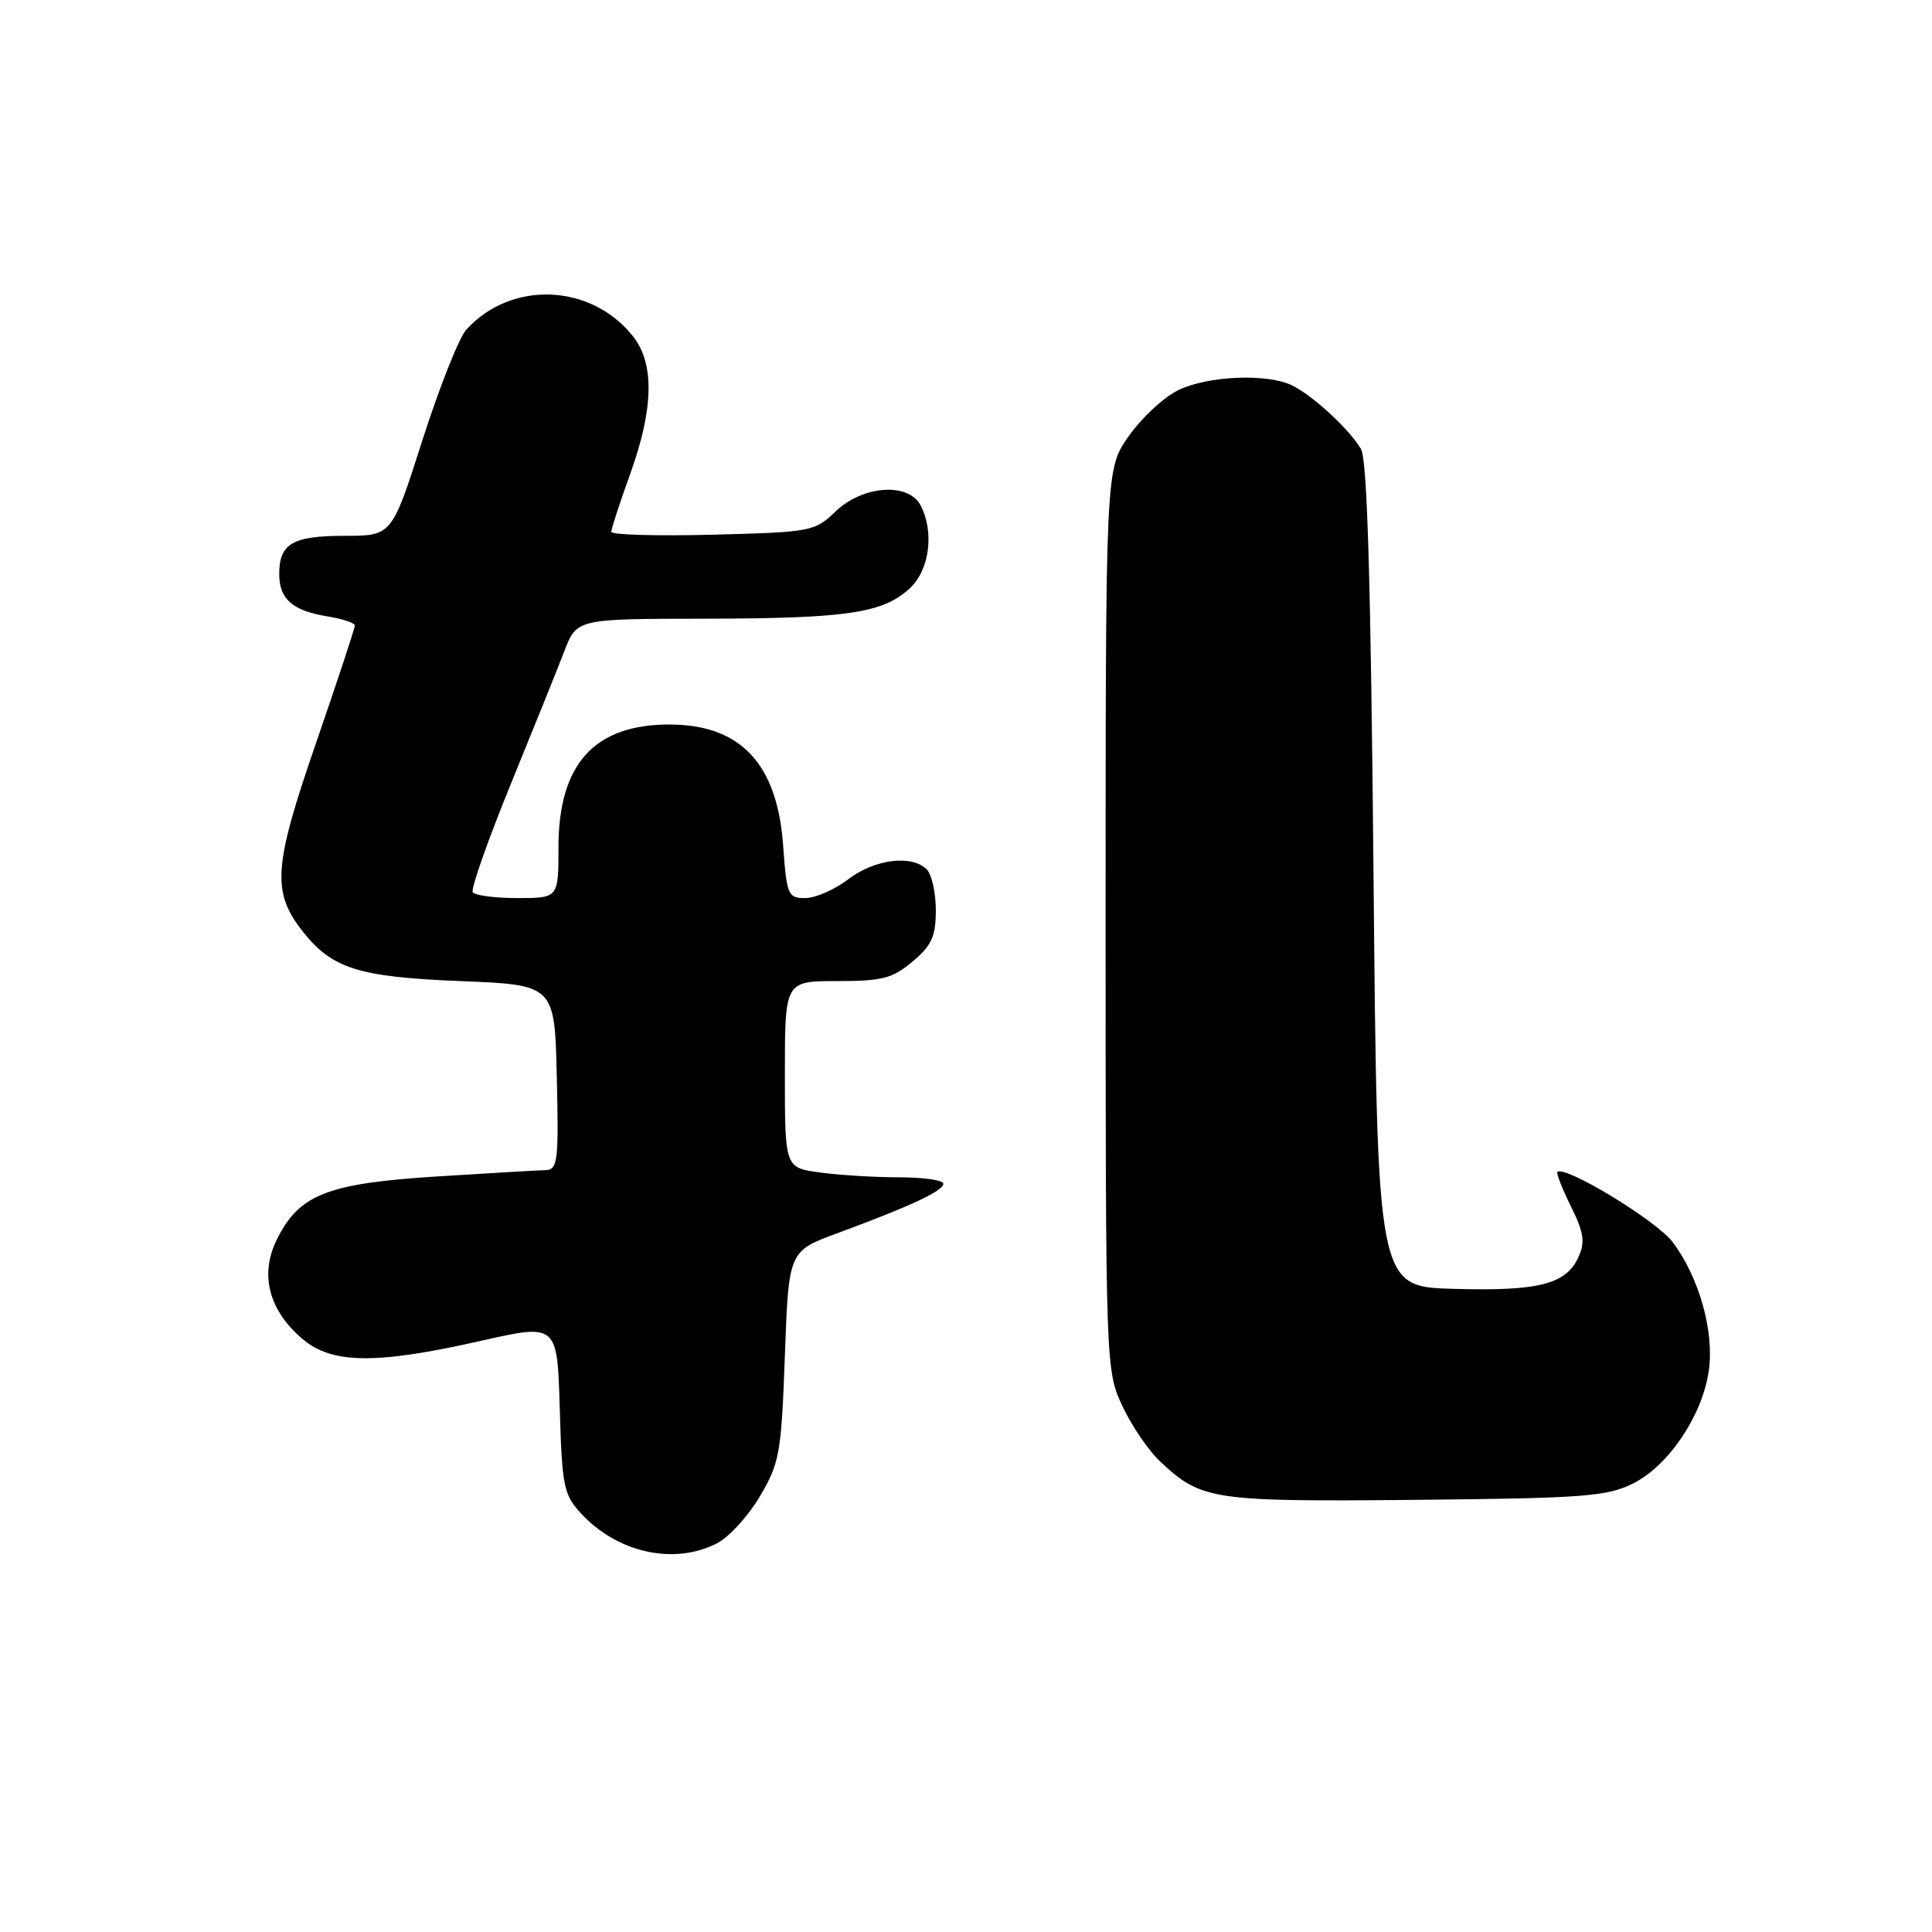 <?xml version="1.0" encoding="UTF-8" standalone="no"?>
<!DOCTYPE svg PUBLIC "-//W3C//DTD SVG 1.1//EN" "http://www.w3.org/Graphics/SVG/1.1/DTD/svg11.dtd" >
<svg xmlns="http://www.w3.org/2000/svg" xmlns:xlink="http://www.w3.org/1999/xlink" version="1.1" viewBox="0 0 256 256">
 <g >
 <path fill="currentColor"
d=" M 95.01 204.49 C 96.61 203.67 99.18 200.85 100.71 198.24 C 103.31 193.83 103.53 192.54 104.00 179.64 C 104.50 165.78 104.50 165.78 111.00 163.39 C 120.67 159.82 125.00 157.80 125.00 156.85 C 125.00 156.38 122.36 156.00 119.14 156.00 C 115.92 156.00 111.19 155.71 108.64 155.36 C 104.00 154.73 104.00 154.73 104.00 142.36 C 104.00 130.00 104.00 130.00 110.92 130.00 C 116.91 130.00 118.26 129.65 120.92 127.41 C 123.46 125.27 124.00 124.09 124.00 120.61 C 124.00 118.29 123.46 115.86 122.80 115.20 C 120.82 113.22 115.90 113.84 112.41 116.50 C 110.61 117.88 108.04 119.00 106.70 119.00 C 104.41 119.00 104.24 118.61 103.77 112.03 C 102.99 101.19 98.13 96.01 88.70 96.00 C 78.75 96.00 74.01 101.23 74.00 112.25 C 74.00 119.00 74.00 119.00 68.56 119.00 C 65.57 119.00 62.90 118.65 62.64 118.22 C 62.37 117.80 64.63 111.38 67.65 103.97 C 70.68 96.56 73.89 88.59 74.79 86.25 C 76.43 82.00 76.43 82.00 93.47 81.98 C 112.33 81.95 117.05 81.24 120.60 77.91 C 123.19 75.47 123.82 70.41 121.96 66.93 C 120.34 63.89 114.31 64.33 110.74 67.75 C 107.95 70.43 107.52 70.51 94.44 70.85 C 87.05 71.04 81.00 70.87 81.00 70.47 C 81.00 70.07 82.12 66.62 83.50 62.81 C 86.61 54.19 86.74 48.22 83.91 44.61 C 78.36 37.55 67.73 37.11 61.77 43.70 C 60.82 44.75 58.22 51.32 55.98 58.30 C 51.93 71.00 51.93 71.00 45.66 71.00 C 38.75 71.00 37.00 72.03 37.00 76.08 C 37.00 79.39 38.76 80.92 43.41 81.68 C 45.38 82.00 47.01 82.54 47.02 82.88 C 47.03 83.22 44.70 90.25 41.86 98.50 C 36.23 114.81 35.99 118.18 40.11 123.42 C 44.00 128.35 47.51 129.46 61.00 130.00 C 73.50 130.50 73.50 130.50 73.78 142.75 C 74.04 153.92 73.90 155.00 72.28 155.05 C 71.30 155.07 64.81 155.45 57.85 155.89 C 43.34 156.81 39.62 158.28 36.67 164.27 C 34.38 168.92 35.63 173.67 40.14 177.47 C 44.04 180.74 49.88 180.80 63.67 177.68 C 73.84 175.38 73.84 175.38 74.17 186.61 C 74.47 196.97 74.69 198.06 77.00 200.55 C 81.82 205.77 89.36 207.42 95.01 204.49 Z  M 216.38 196.57 C 221.06 194.25 225.53 187.64 226.41 181.72 C 227.20 176.51 225.14 169.19 221.60 164.54 C 219.43 161.70 207.32 154.35 206.36 155.30 C 206.20 155.47 207.00 157.52 208.16 159.86 C 209.88 163.34 210.06 164.57 209.15 166.58 C 207.50 170.18 203.89 171.10 192.60 170.78 C 182.50 170.50 182.50 170.50 182.00 116.00 C 181.64 77.18 181.17 60.92 180.34 59.50 C 178.85 56.95 174.14 52.57 171.32 51.12 C 168.04 49.44 159.96 49.77 156.03 51.75 C 154.11 52.71 151.19 55.45 149.53 57.84 C 146.50 62.17 146.50 62.17 146.50 121.84 C 146.50 181.12 146.51 181.53 148.69 186.24 C 149.90 188.85 152.15 192.17 153.69 193.62 C 159.18 198.78 160.55 198.99 187.50 198.74 C 209.89 198.52 212.91 198.30 216.38 196.57 Z "/>
</g>
</svg>